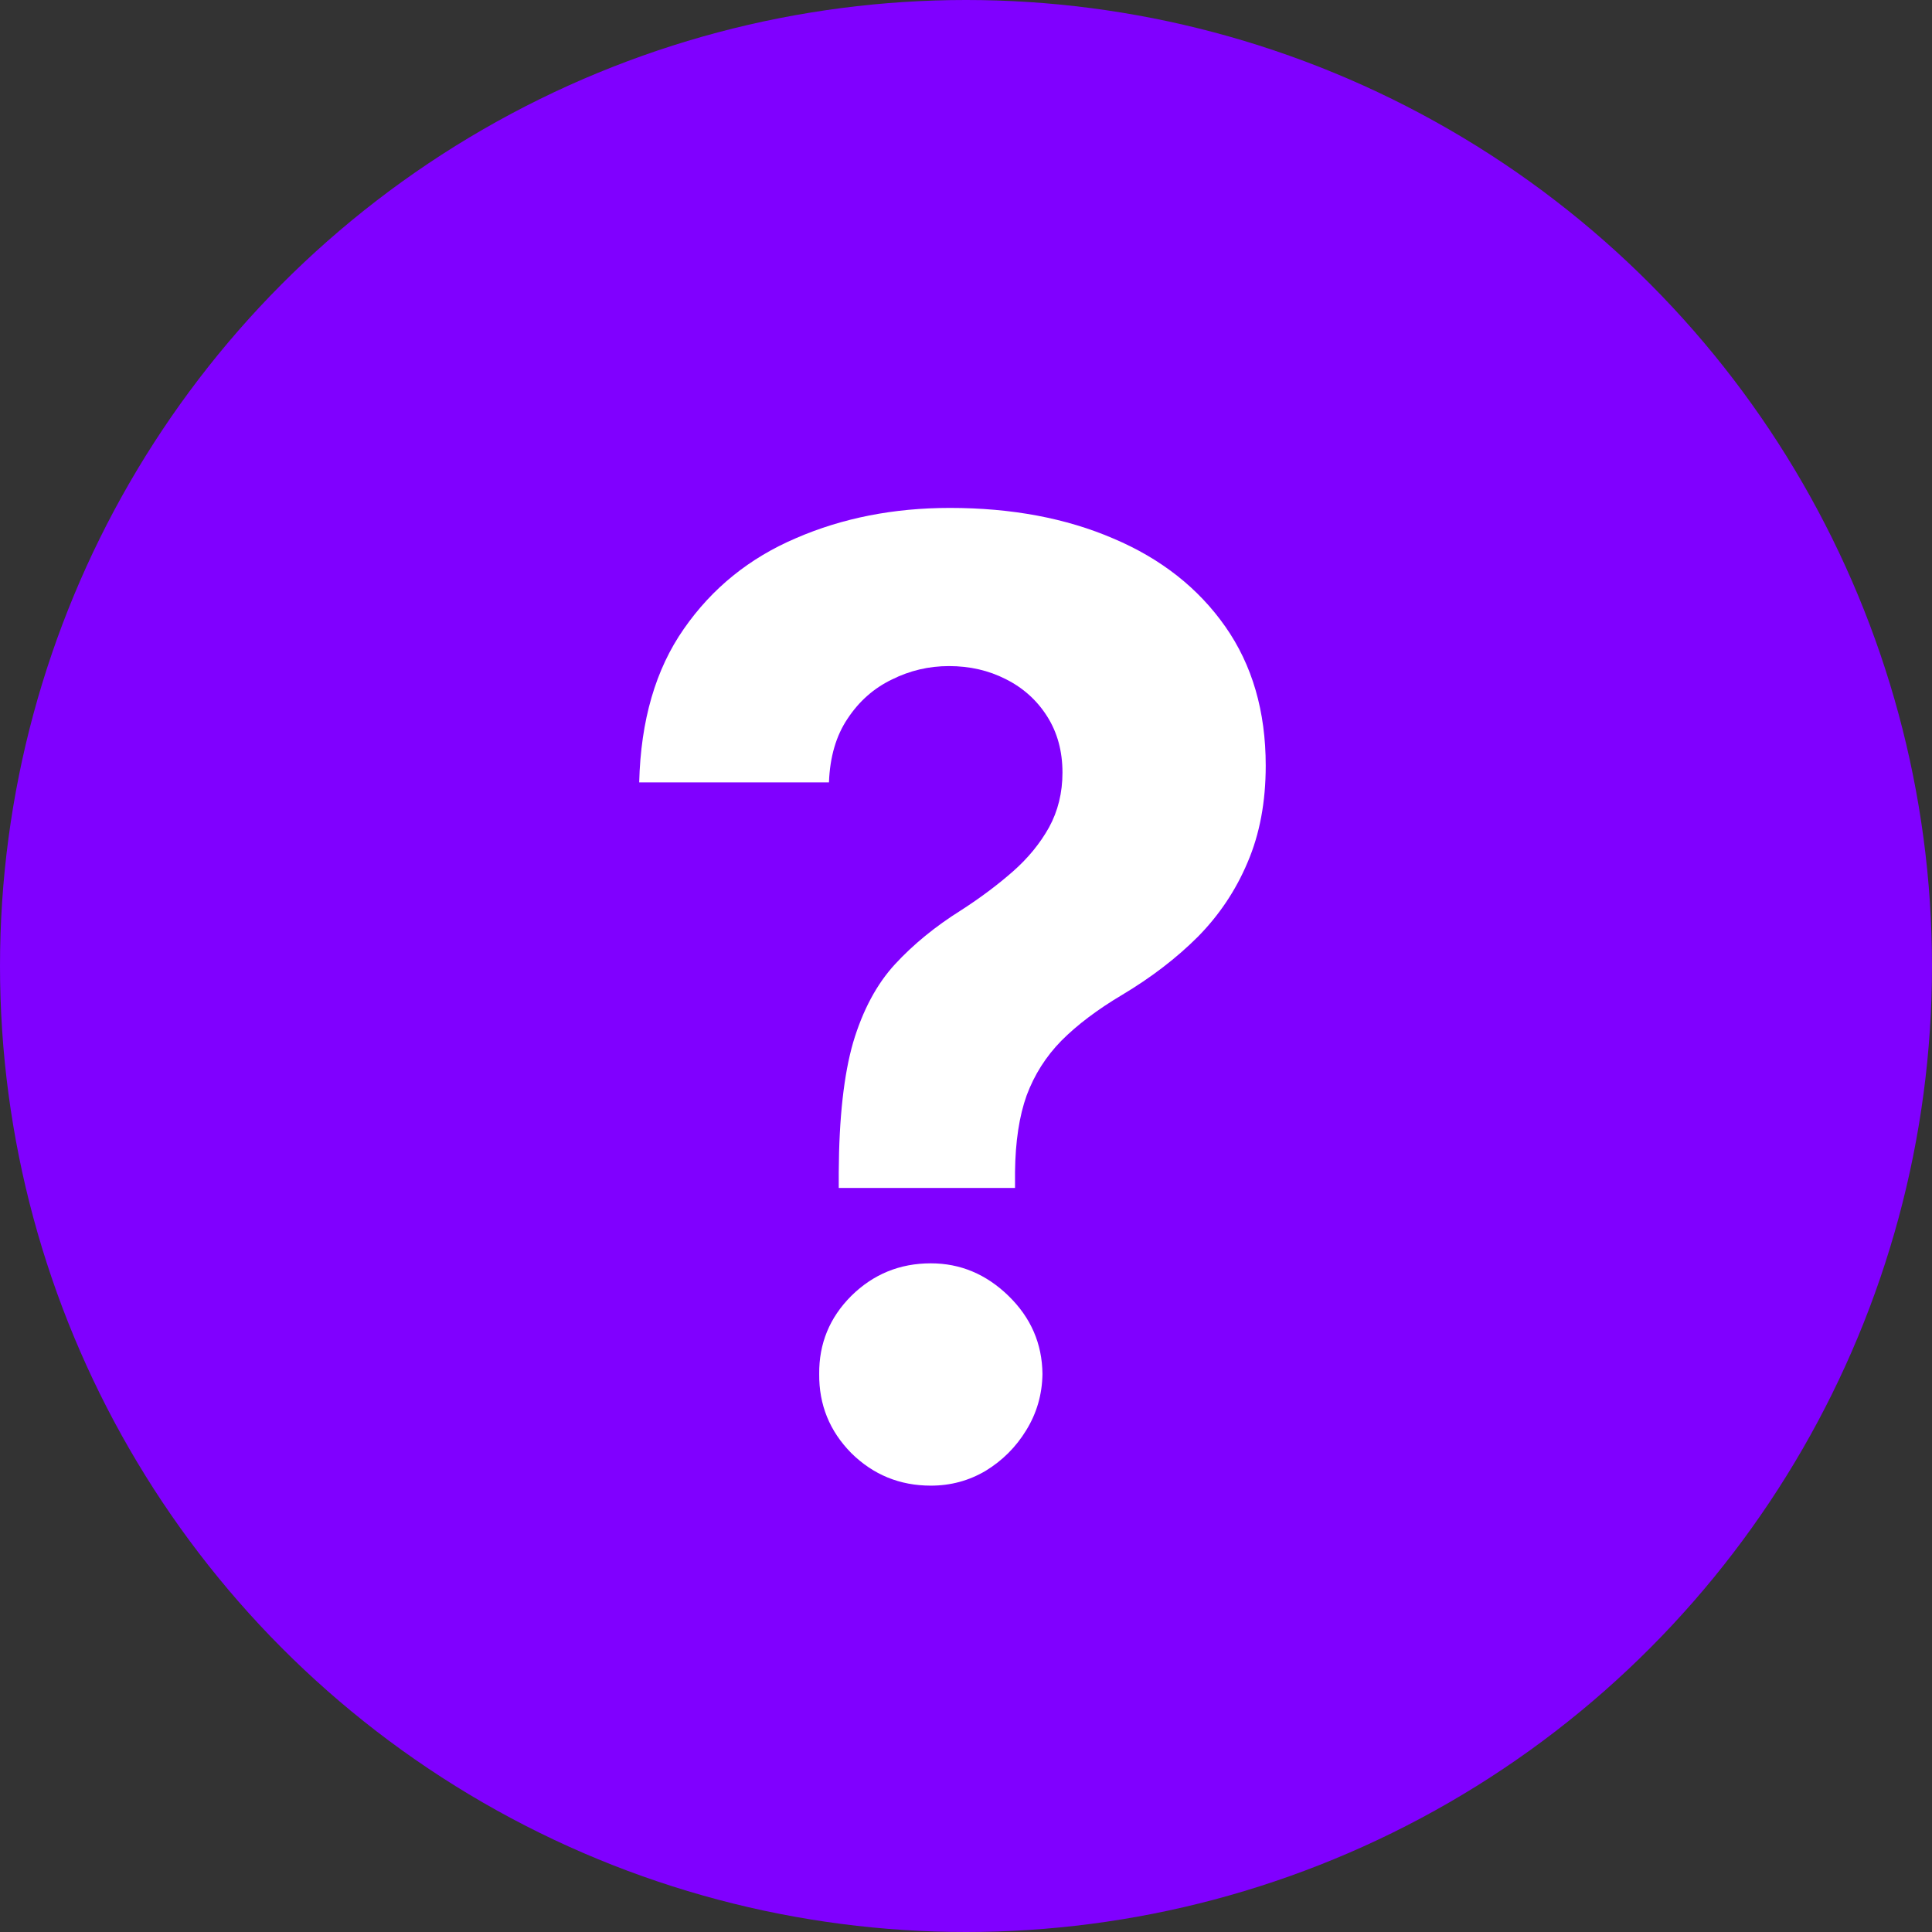 <svg width="59" height="59" viewBox="0 0 59 59" fill="none" xmlns="http://www.w3.org/2000/svg">
<rect x="0" y="0" width="59" height="59" fill="#333333" stroke="none"/>
<circle cx="29.5" cy="29.5" r="29.5" fill="#8000FF"/>
<path d="M25.614 36.278V35.795C25.623 34.138 25.77 32.817 26.054 31.832C26.348 30.848 26.774 30.052 27.332 29.446C27.891 28.84 28.563 28.291 29.349 27.798C29.937 27.419 30.462 27.026 30.926 26.619C31.39 26.212 31.759 25.762 32.034 25.27C32.309 24.768 32.446 24.209 32.446 23.594C32.446 22.94 32.29 22.367 31.977 21.875C31.665 21.383 31.243 21.004 30.713 20.739C30.192 20.474 29.615 20.341 28.98 20.341C28.365 20.341 27.782 20.478 27.233 20.753C26.684 21.018 26.234 21.416 25.884 21.946C25.533 22.467 25.344 23.116 25.315 23.892H19.52C19.567 21.998 20.022 20.436 20.884 19.204C21.745 17.964 22.886 17.041 24.307 16.435C25.727 15.819 27.294 15.511 29.009 15.511C30.893 15.511 32.56 15.824 34.008 16.449C35.457 17.064 36.594 17.959 37.418 19.134C38.242 20.308 38.653 21.724 38.653 23.381C38.653 24.489 38.469 25.474 38.099 26.335C37.74 27.188 37.233 27.945 36.58 28.608C35.926 29.261 35.154 29.853 34.264 30.384C33.516 30.829 32.901 31.293 32.418 31.776C31.944 32.258 31.589 32.817 31.352 33.452C31.125 34.086 31.007 34.867 30.997 35.795V36.278H25.614ZM28.426 45.369C27.479 45.369 26.669 45.038 25.997 44.375C25.334 43.703 25.008 42.898 25.017 41.96C25.008 41.032 25.334 40.237 25.997 39.574C26.669 38.911 27.479 38.58 28.426 38.58C29.326 38.58 30.116 38.911 30.798 39.574C31.48 40.237 31.826 41.032 31.835 41.96C31.826 42.585 31.66 43.158 31.338 43.679C31.026 44.19 30.614 44.602 30.102 44.915C29.591 45.218 29.032 45.369 28.426 45.369Z" fill="white"/>
</svg>
